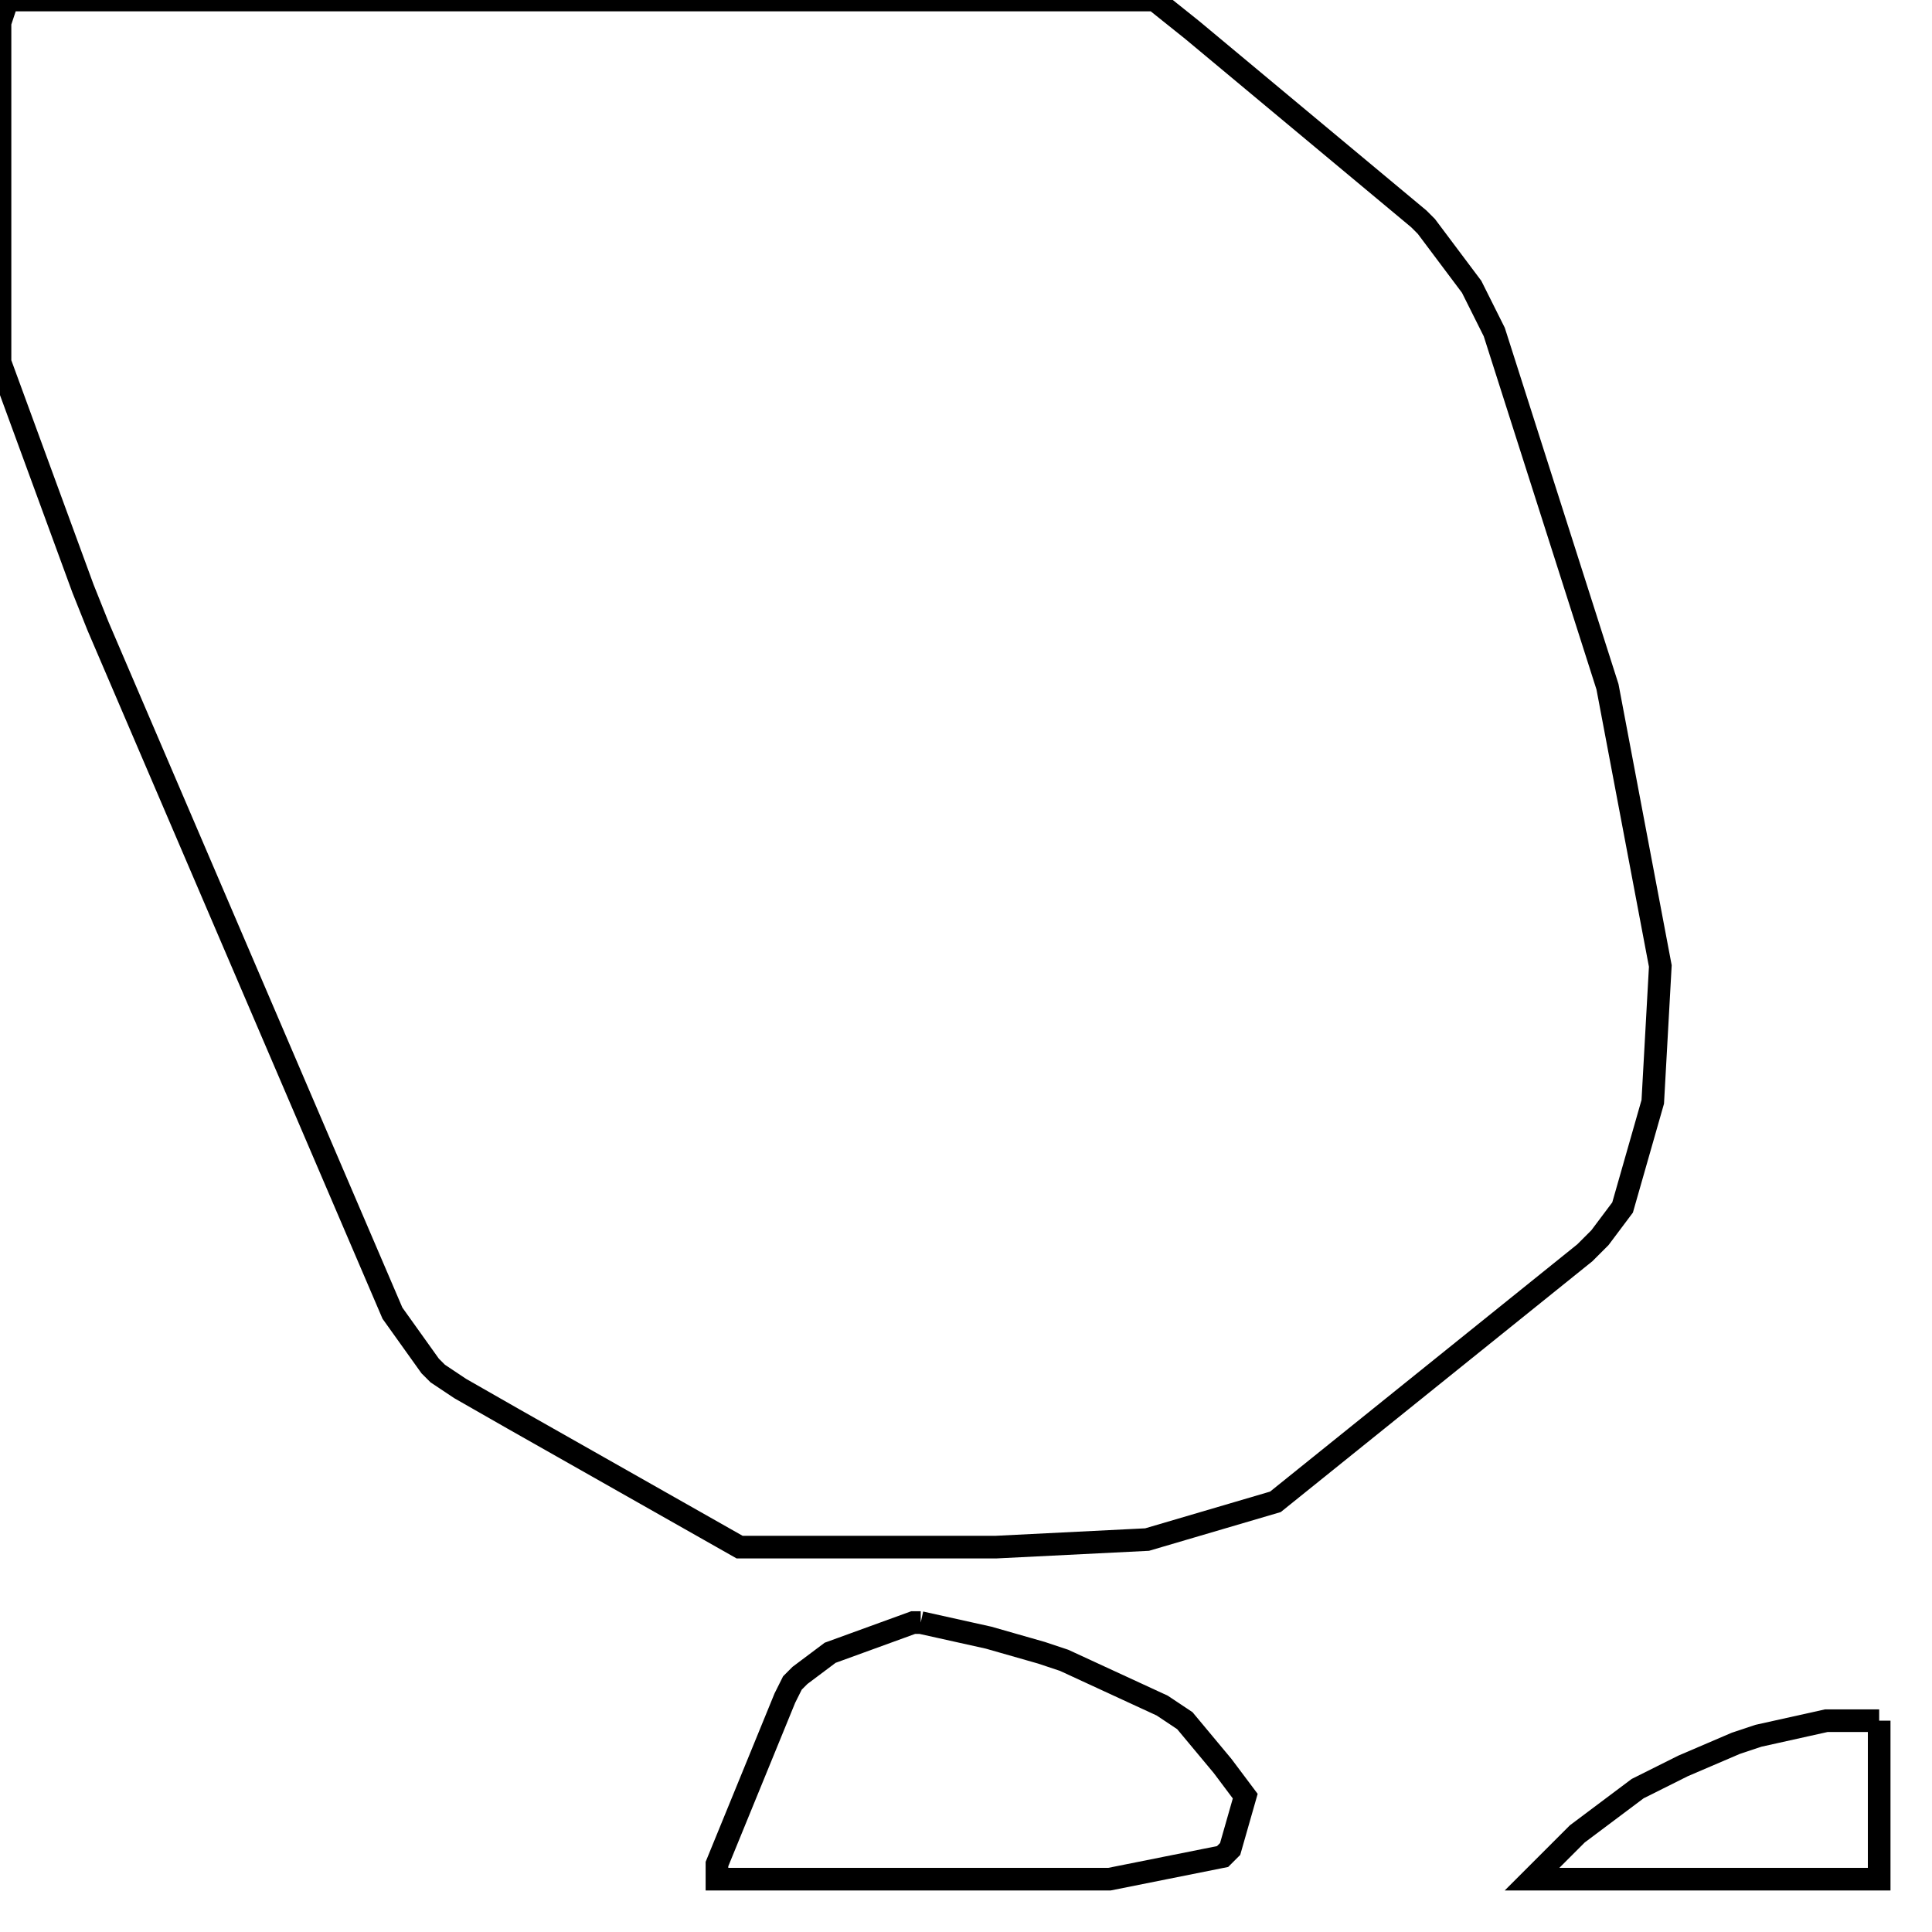 <svg width="256" height="256" xmlns="http://www.w3.org/2000/svg" fill-opacity="0" stroke="black" stroke-width="3" ><path d="M153 0 158 4 188 29 189 30 195 38 198 44 213 91 220 128 219 146 215 160 212 164 210 166 169 199 152 204 132 205 98 205 68 188 61 184 58 182 57 181 52 174 13 83 11 78 0 48 0 3 1 0 153 0 "/><path d="M122 215 131 217 138 219 141 220 154 226 157 228 162 234 165 238 163 245 162 246 147 249 95 249 95 247 104 225 105 223 106 222 110 219 121 215 122 215 "/><path d="M249 228 249 249 203 249 209 243 217 237 223 234 230 231 233 230 242 228 249 228 "/></svg>